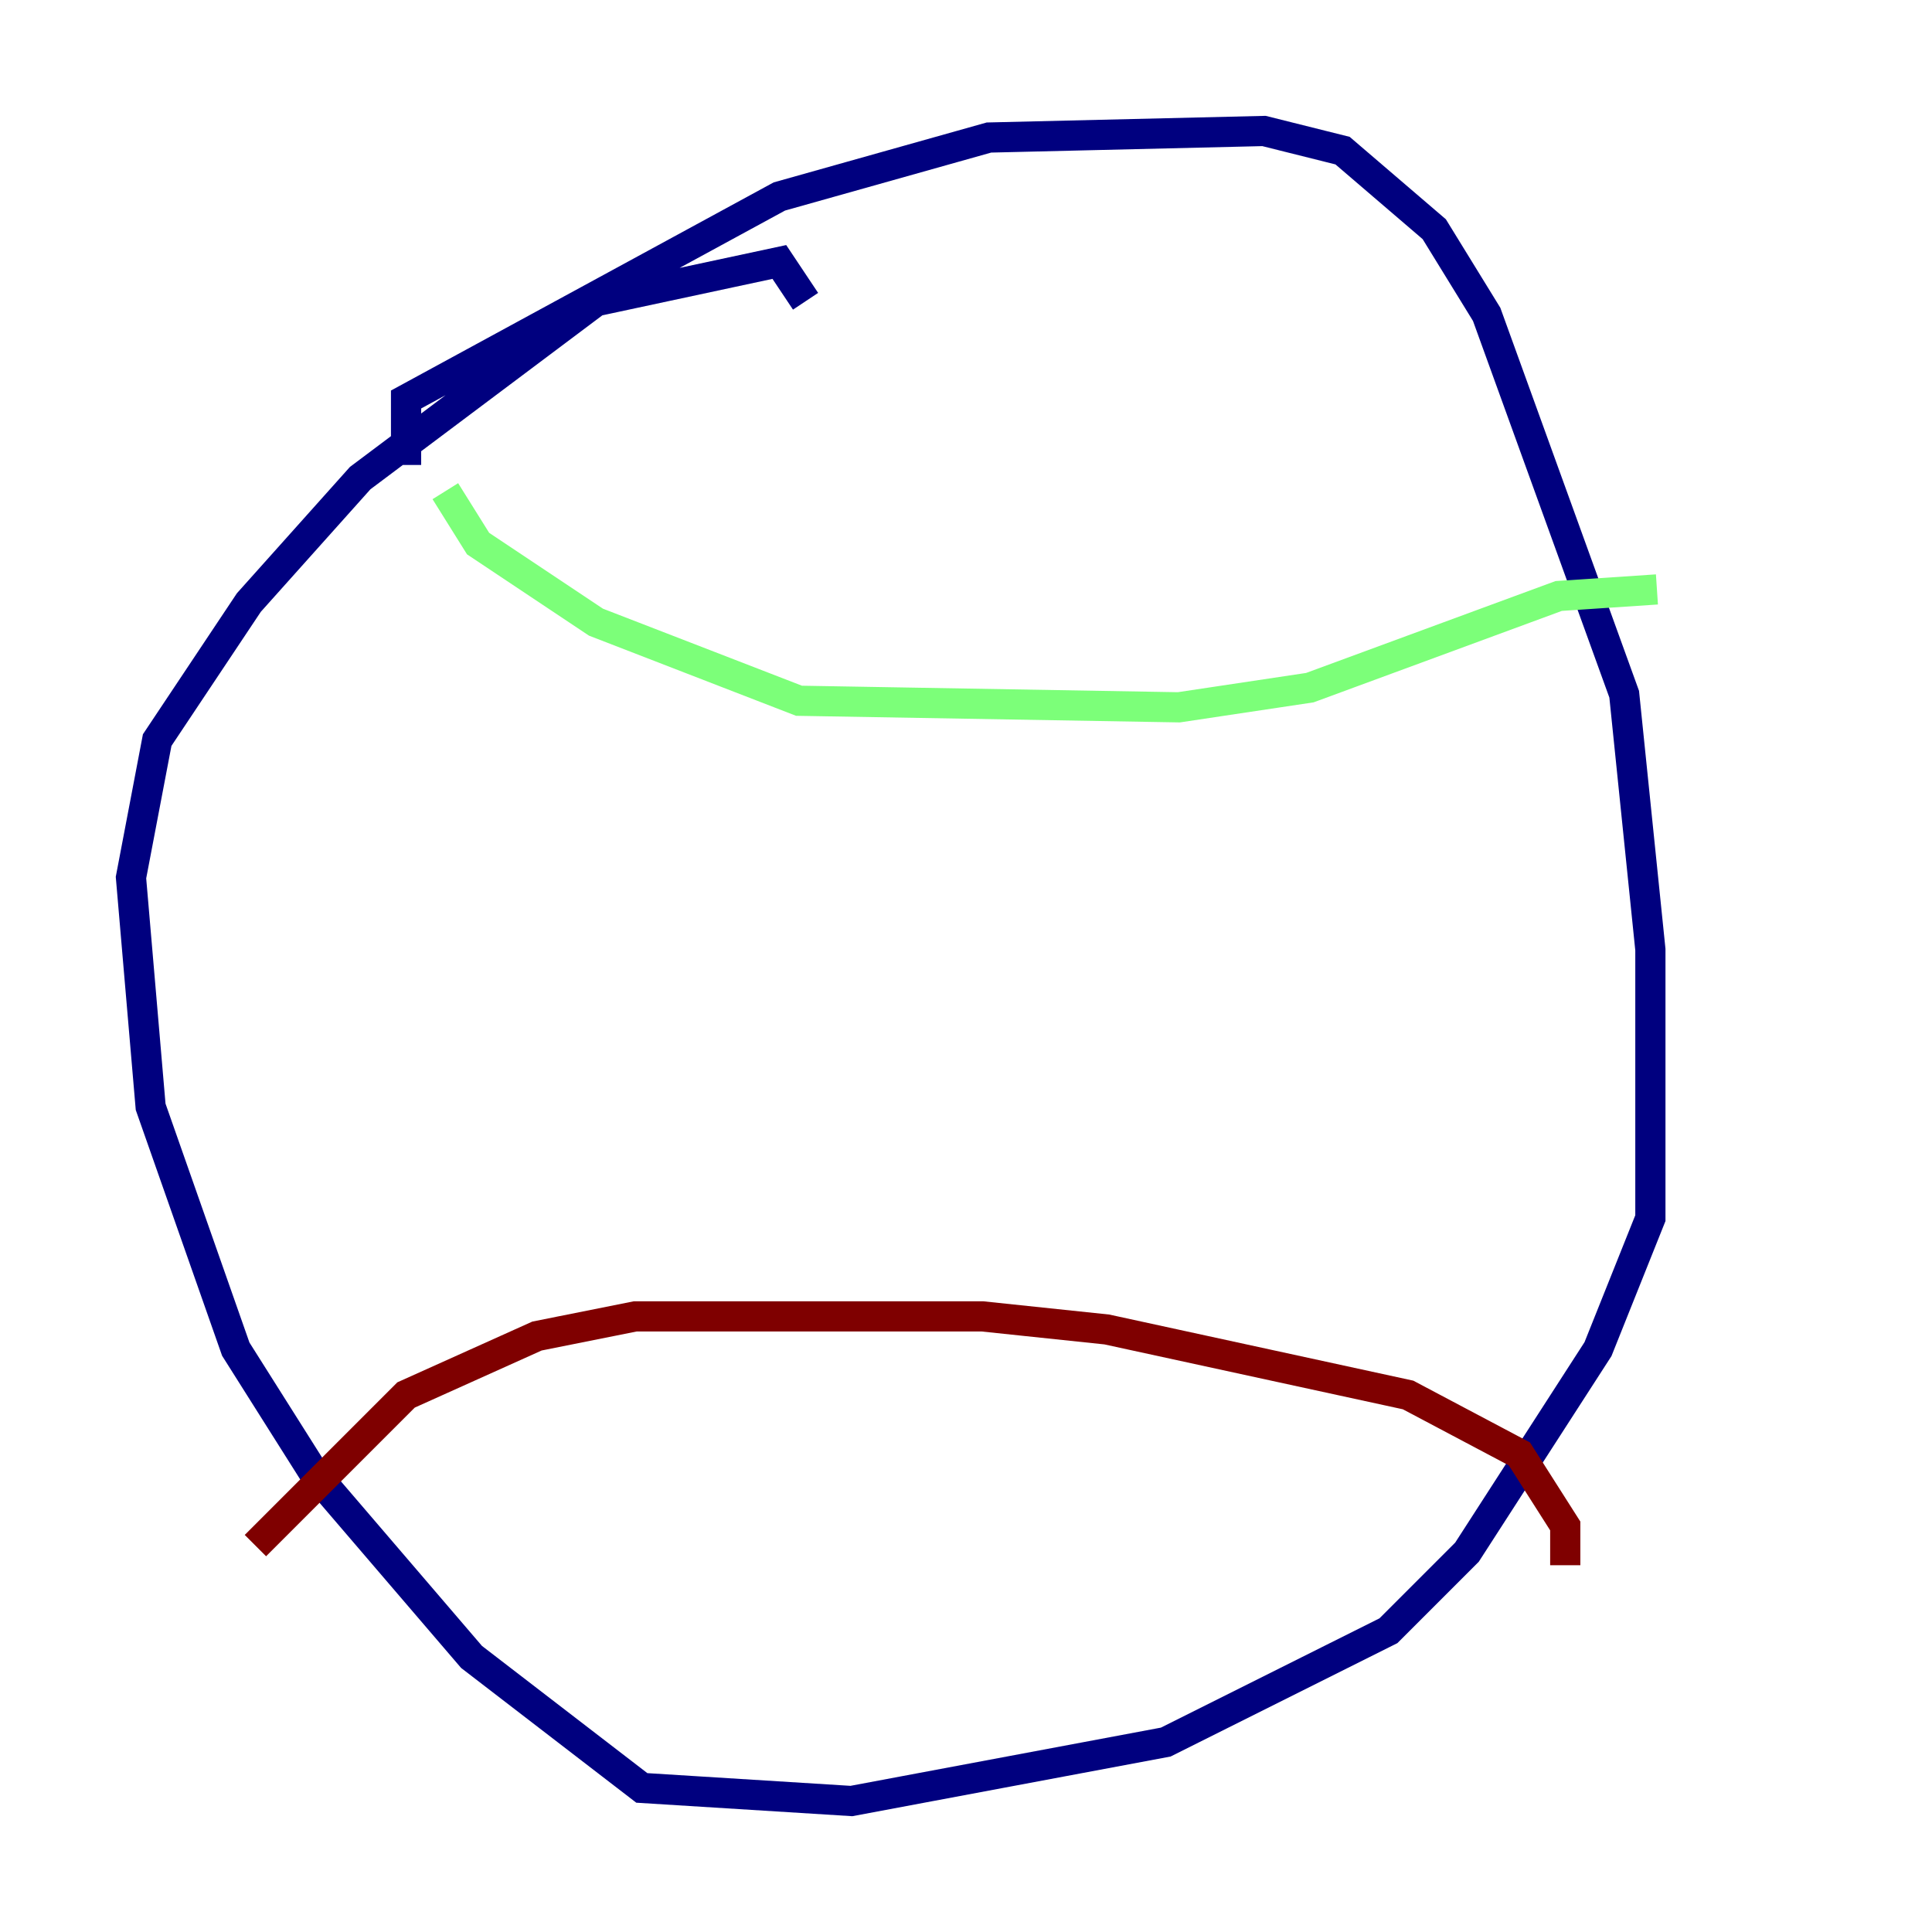 <?xml version="1.0" encoding="utf-8" ?>
<svg baseProfile="tiny" height="128" version="1.2" viewBox="0,0,128,128" width="128" xmlns="http://www.w3.org/2000/svg" xmlns:ev="http://www.w3.org/2001/xml-events" xmlns:xlink="http://www.w3.org/1999/xlink"><defs /><polyline fill="none" points="26.902,30.807 26.902,26.468 51.634,13.017 65.519,9.112 83.742,8.678 88.949,9.98 95.024,15.186 98.495,20.827 107.607,45.993 109.342,62.915 109.342,80.705 105.871,89.383 97.193,102.834 91.986,108.041 77.234,115.417 56.407,119.322 42.522,118.454 31.241,109.776 20.827,97.627 15.62,89.383 9.98,73.329 8.678,58.142 10.414,49.031 16.488,39.919 23.864,31.675 39.485,19.959 51.634,17.356 53.37,19.959" stroke="#00007f" stroke-width="2" /><polyline fill="none" points="29.505,32.542 31.675,36.014 39.485,41.22 52.936,46.427 78.102,46.861 86.78,45.559 103.268,39.485 109.776,39.051" stroke="#7cff79" stroke-width="2" /><polyline fill="none" points="16.922,102.4 26.902,92.42 35.58,88.515 42.088,87.214 65.085,87.214 73.329,88.081 93.288,92.42 100.664,96.325 103.702,101.098 103.702,103.702" stroke="#7f0000" stroke-width="2" /></svg>